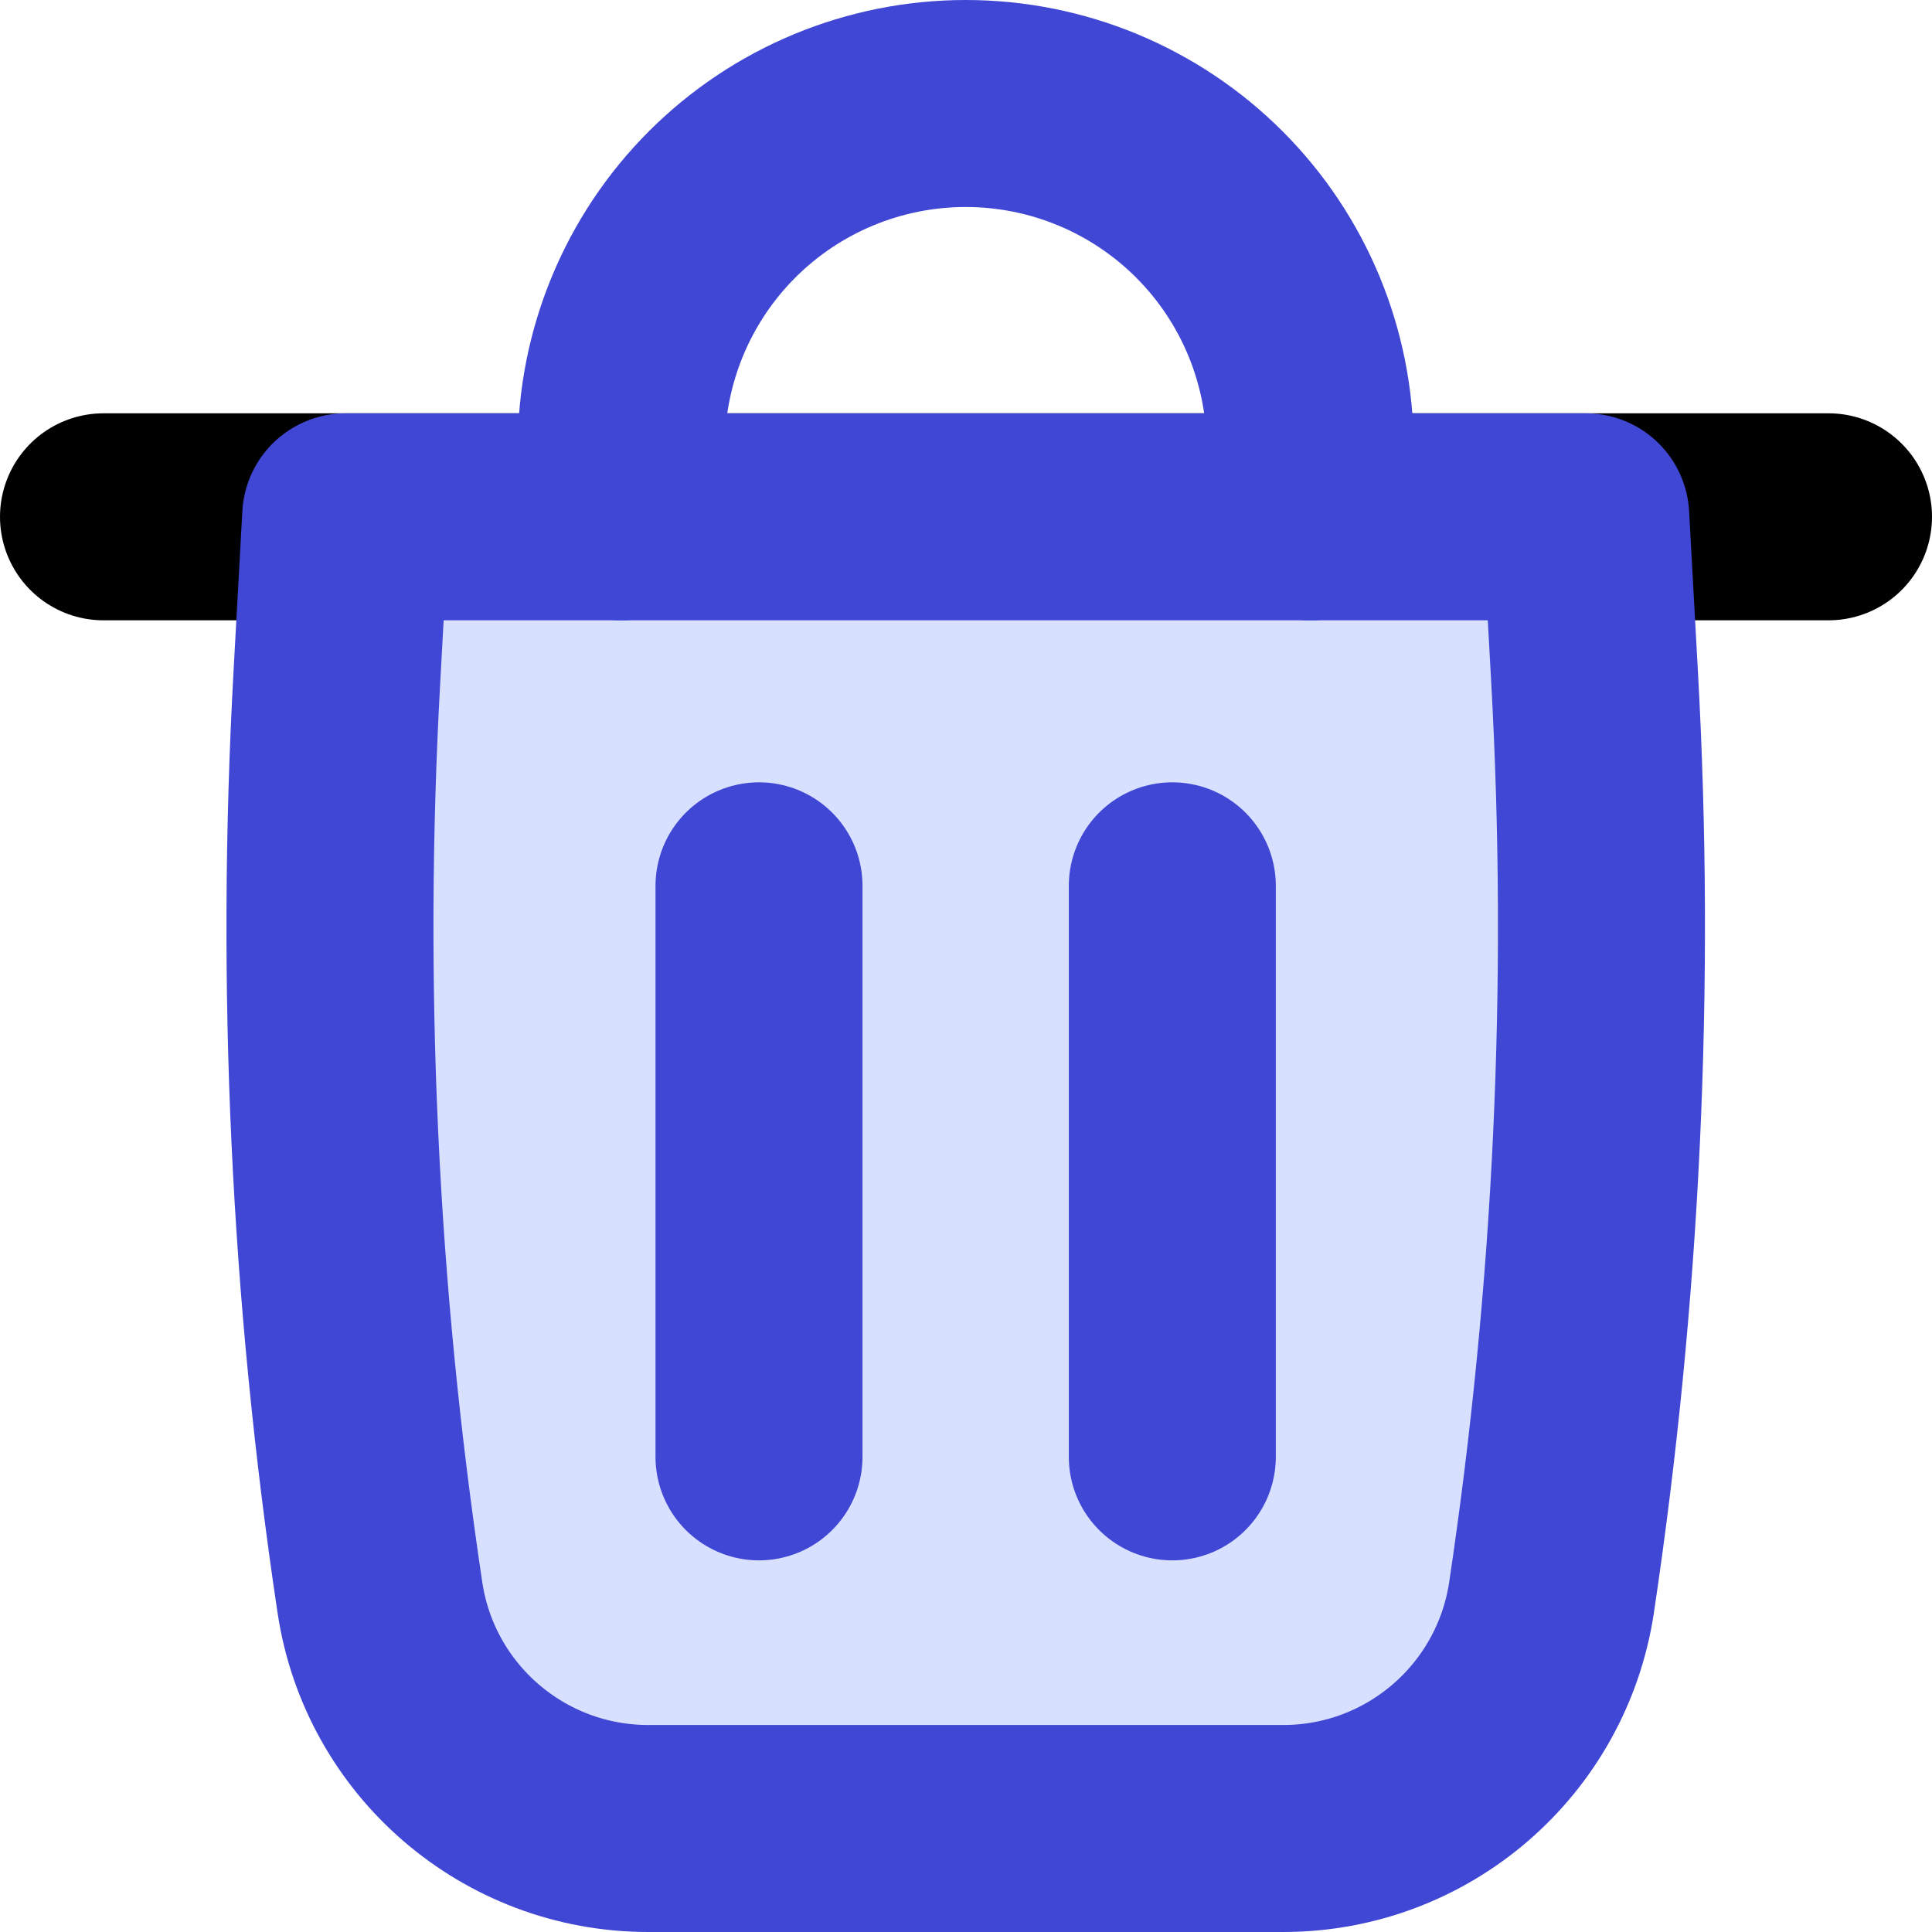 <svg width="14" height="14" viewBox="0 0 14 14" fill="none" xmlns="http://www.w3.org/2000/svg">
<path d="M0.75 3.745H13.25" stroke="# " stroke-width="1.5" stroke-linecap="round"/>
<path d="M11.491 3.745H2.505L2.441 4.908C2.318 7.135 2.422 9.37 2.753 11.576C2.897 12.538 3.724 13.25 4.697 13.25H9.299C10.272 13.25 11.098 12.538 11.243 11.576C11.573 9.37 11.678 7.135 11.555 4.908L11.491 3.745Z" fill="#D7E0FF"/>
<path d="M11.491 3.745H2.505L2.441 4.908C2.318 7.135 2.422 9.37 2.753 11.576C2.897 12.538 3.724 13.25 4.697 13.25H9.299C10.272 13.25 11.098 12.538 11.243 11.576C11.573 9.37 11.678 7.135 11.555 4.908L11.491 3.745Z" stroke="#4147D5" stroke-width="1.5" stroke-linecap="round" stroke-linejoin="round"/>
<path d="M4.502 3.745V3.246C4.502 2.584 4.765 1.949 5.233 1.481C5.701 1.013 6.336 0.75 6.998 0.75C7.66 0.75 8.295 1.013 8.763 1.481C9.231 1.949 9.494 2.584 9.494 3.246V3.745" stroke="#4147D5" stroke-width="1.5" stroke-linecap="round" stroke-linejoin="round"/>
<path d="M5.5 6.419V10.557" stroke="#4147D5" stroke-width="1.5" stroke-linecap="round" stroke-linejoin="round"/>
<path d="M8.495 6.419V10.557" stroke="#4147D5" stroke-width="1.5" stroke-linecap="round" stroke-linejoin="round"/>
</svg>
